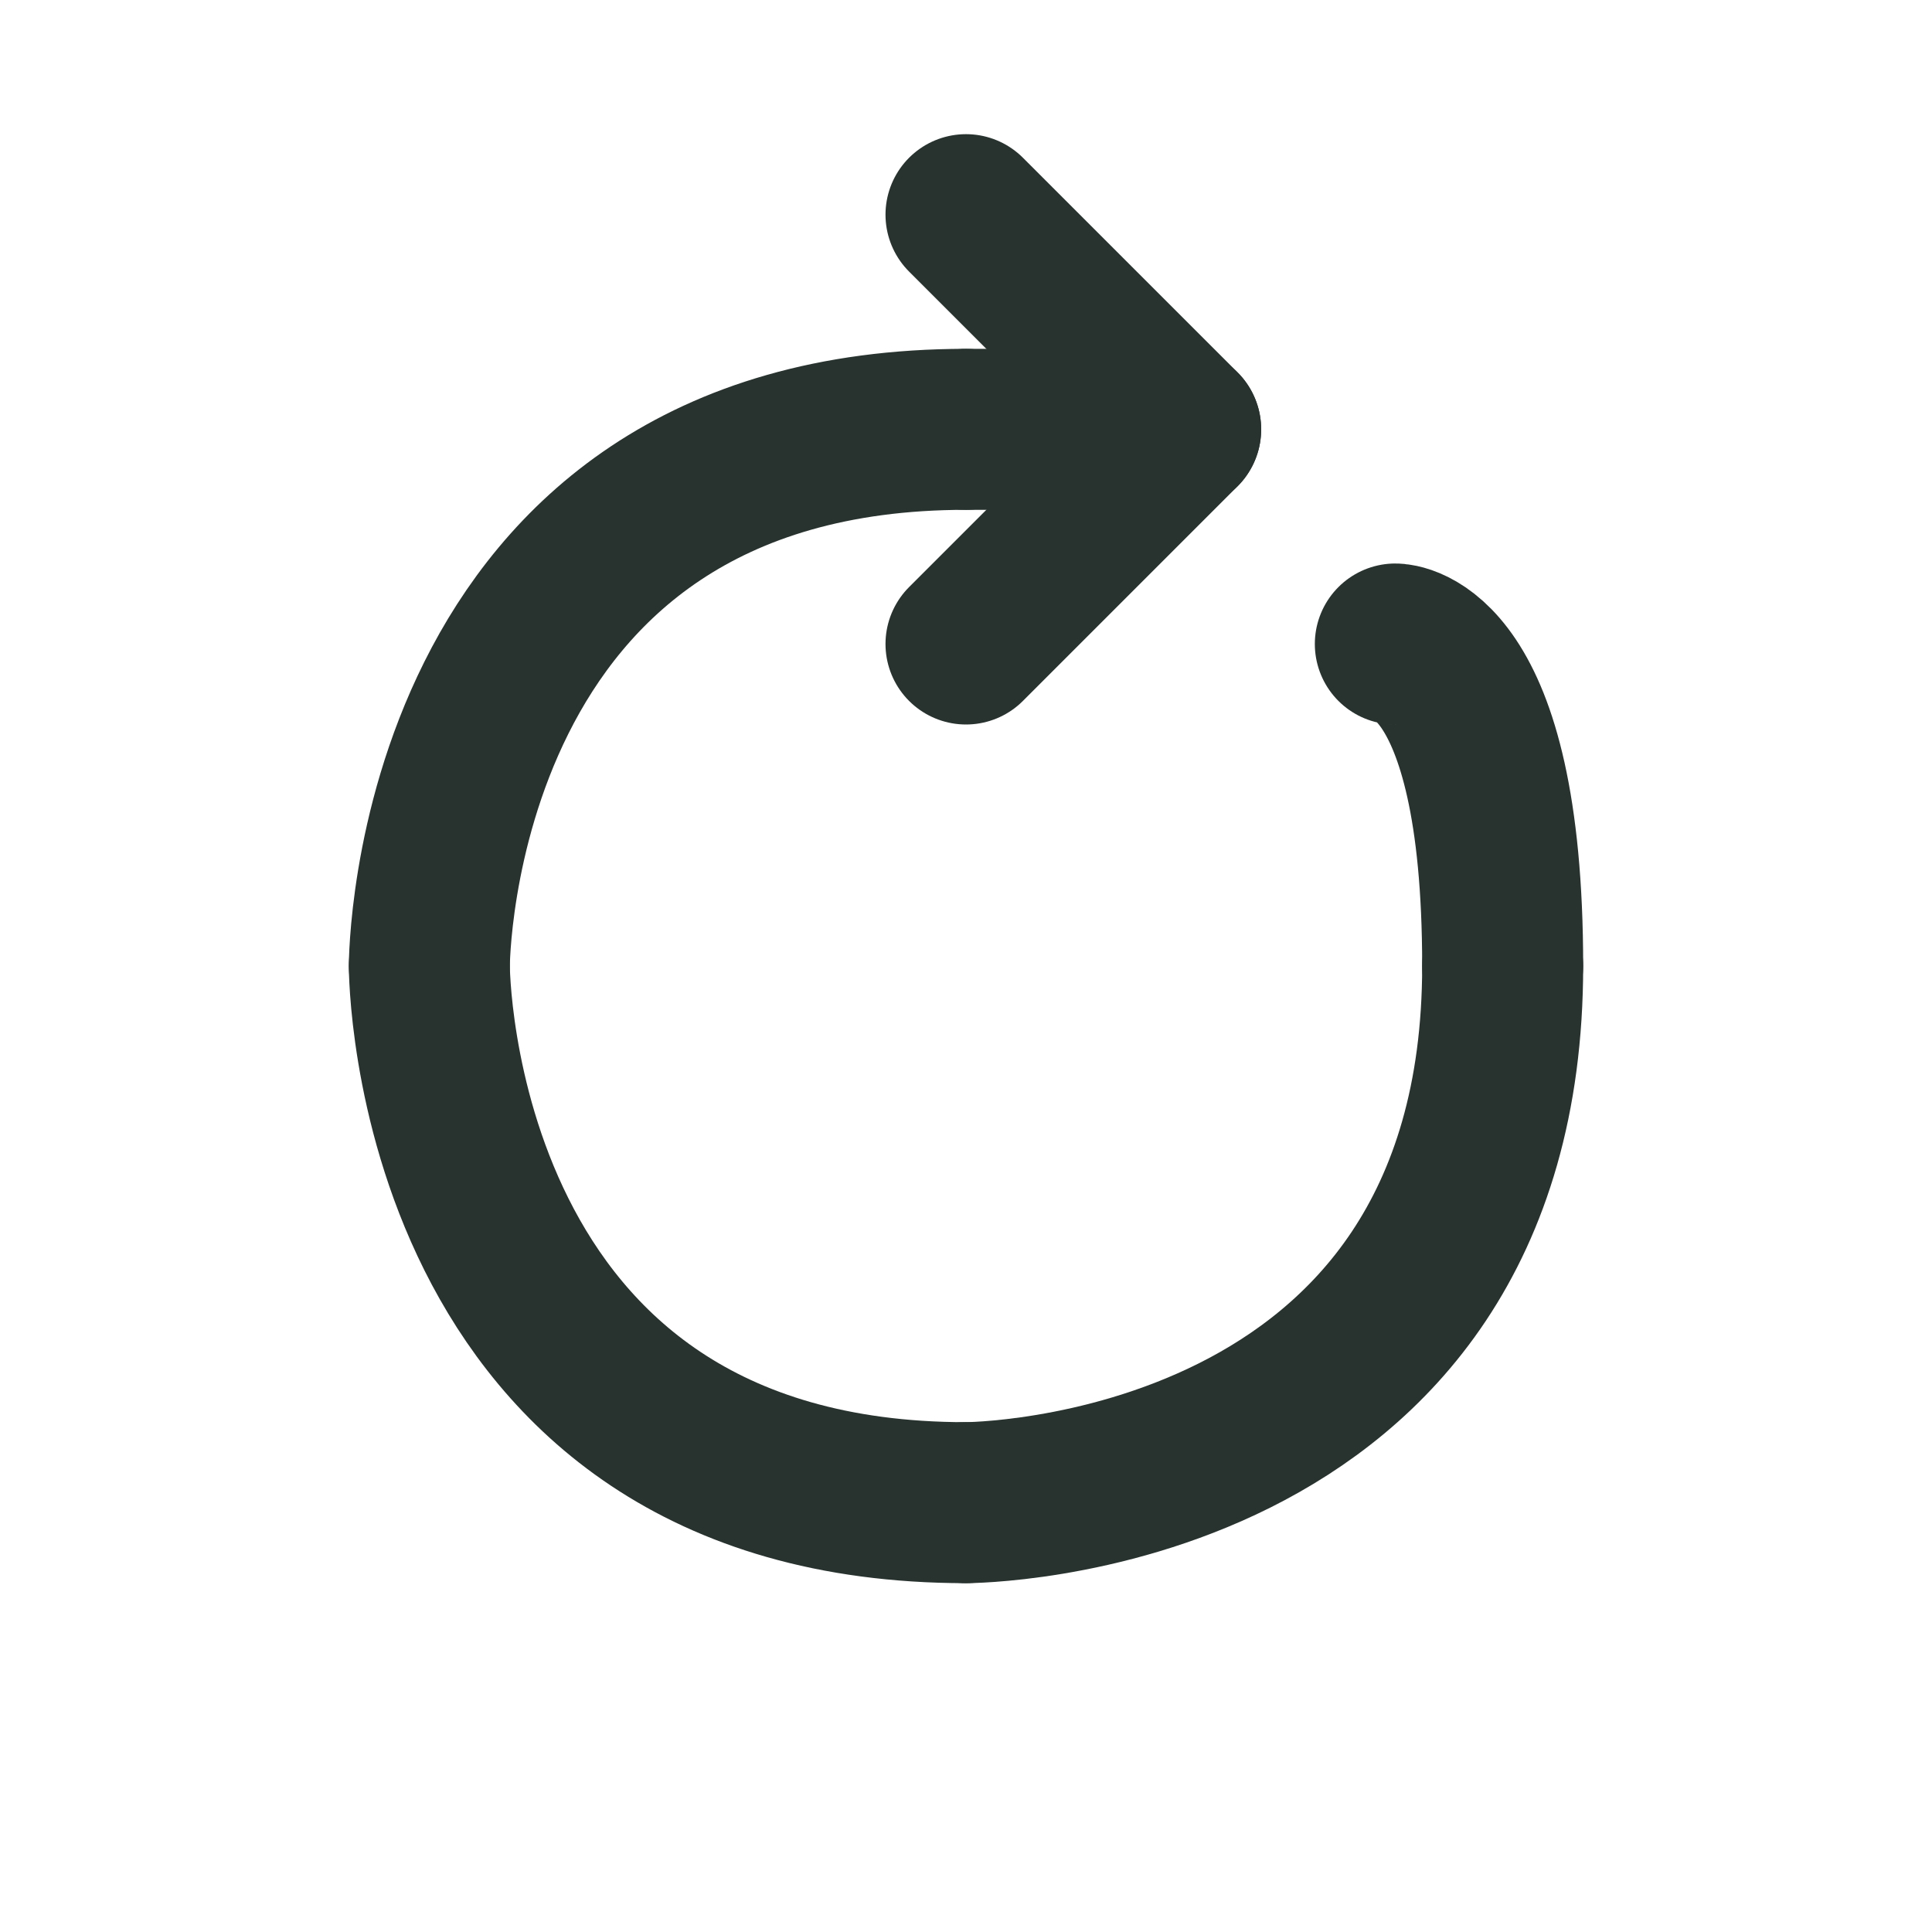 <?xml version="1.0" encoding="UTF-8"?>
<svg xmlns="http://www.w3.org/2000/svg" xmlns:xlink="http://www.w3.org/1999/xlink" width="360px" height="360px" viewBox="0 0 360 360" version="1.2">
<g id="surface172977">
<path style="fill:none;stroke-width:30;stroke-linecap:round;stroke-linejoin:round;stroke:rgb(15.686%,20%,18.824%);stroke-opacity:1;stroke-miterlimit:10;" d="M 180 40 L 220 80 L 180 120 "/>
<path style="fill:none;stroke-width:30;stroke-linecap:round;stroke-linejoin:round;stroke:rgb(15.686%,20%,18.824%);stroke-opacity:1;stroke-miterlimit:10;" d="M 220 80 L 180 80 "/>
<path style="fill:none;stroke-width:30;stroke-linecap:round;stroke-linejoin:round;stroke:rgb(15.686%,20%,18.824%);stroke-opacity:1;stroke-miterlimit:10;" d="M 80 180 C 80 180 80 80 180 80 "/>
<path style="fill:none;stroke-width:30;stroke-linecap:round;stroke-linejoin:round;stroke:rgb(15.686%,20%,18.824%);stroke-opacity:1;stroke-miterlimit:10;" d="M 80 180 C 80 180 80 280 180 280 "/>
<path style="fill:none;stroke-width:30;stroke-linecap:round;stroke-linejoin:round;stroke:rgb(15.686%,20%,18.824%);stroke-opacity:1;stroke-miterlimit:10;" d="M 180 280 C 180 280 280 280 280 180 "/>
<path style="fill:none;stroke-width:30;stroke-linecap:round;stroke-linejoin:round;stroke:rgb(15.686%,20%,18.824%);stroke-opacity:1;stroke-miterlimit:10;" d="M 260 120 C 260 120 280 120 280 180 "/>
</g>
</svg>
